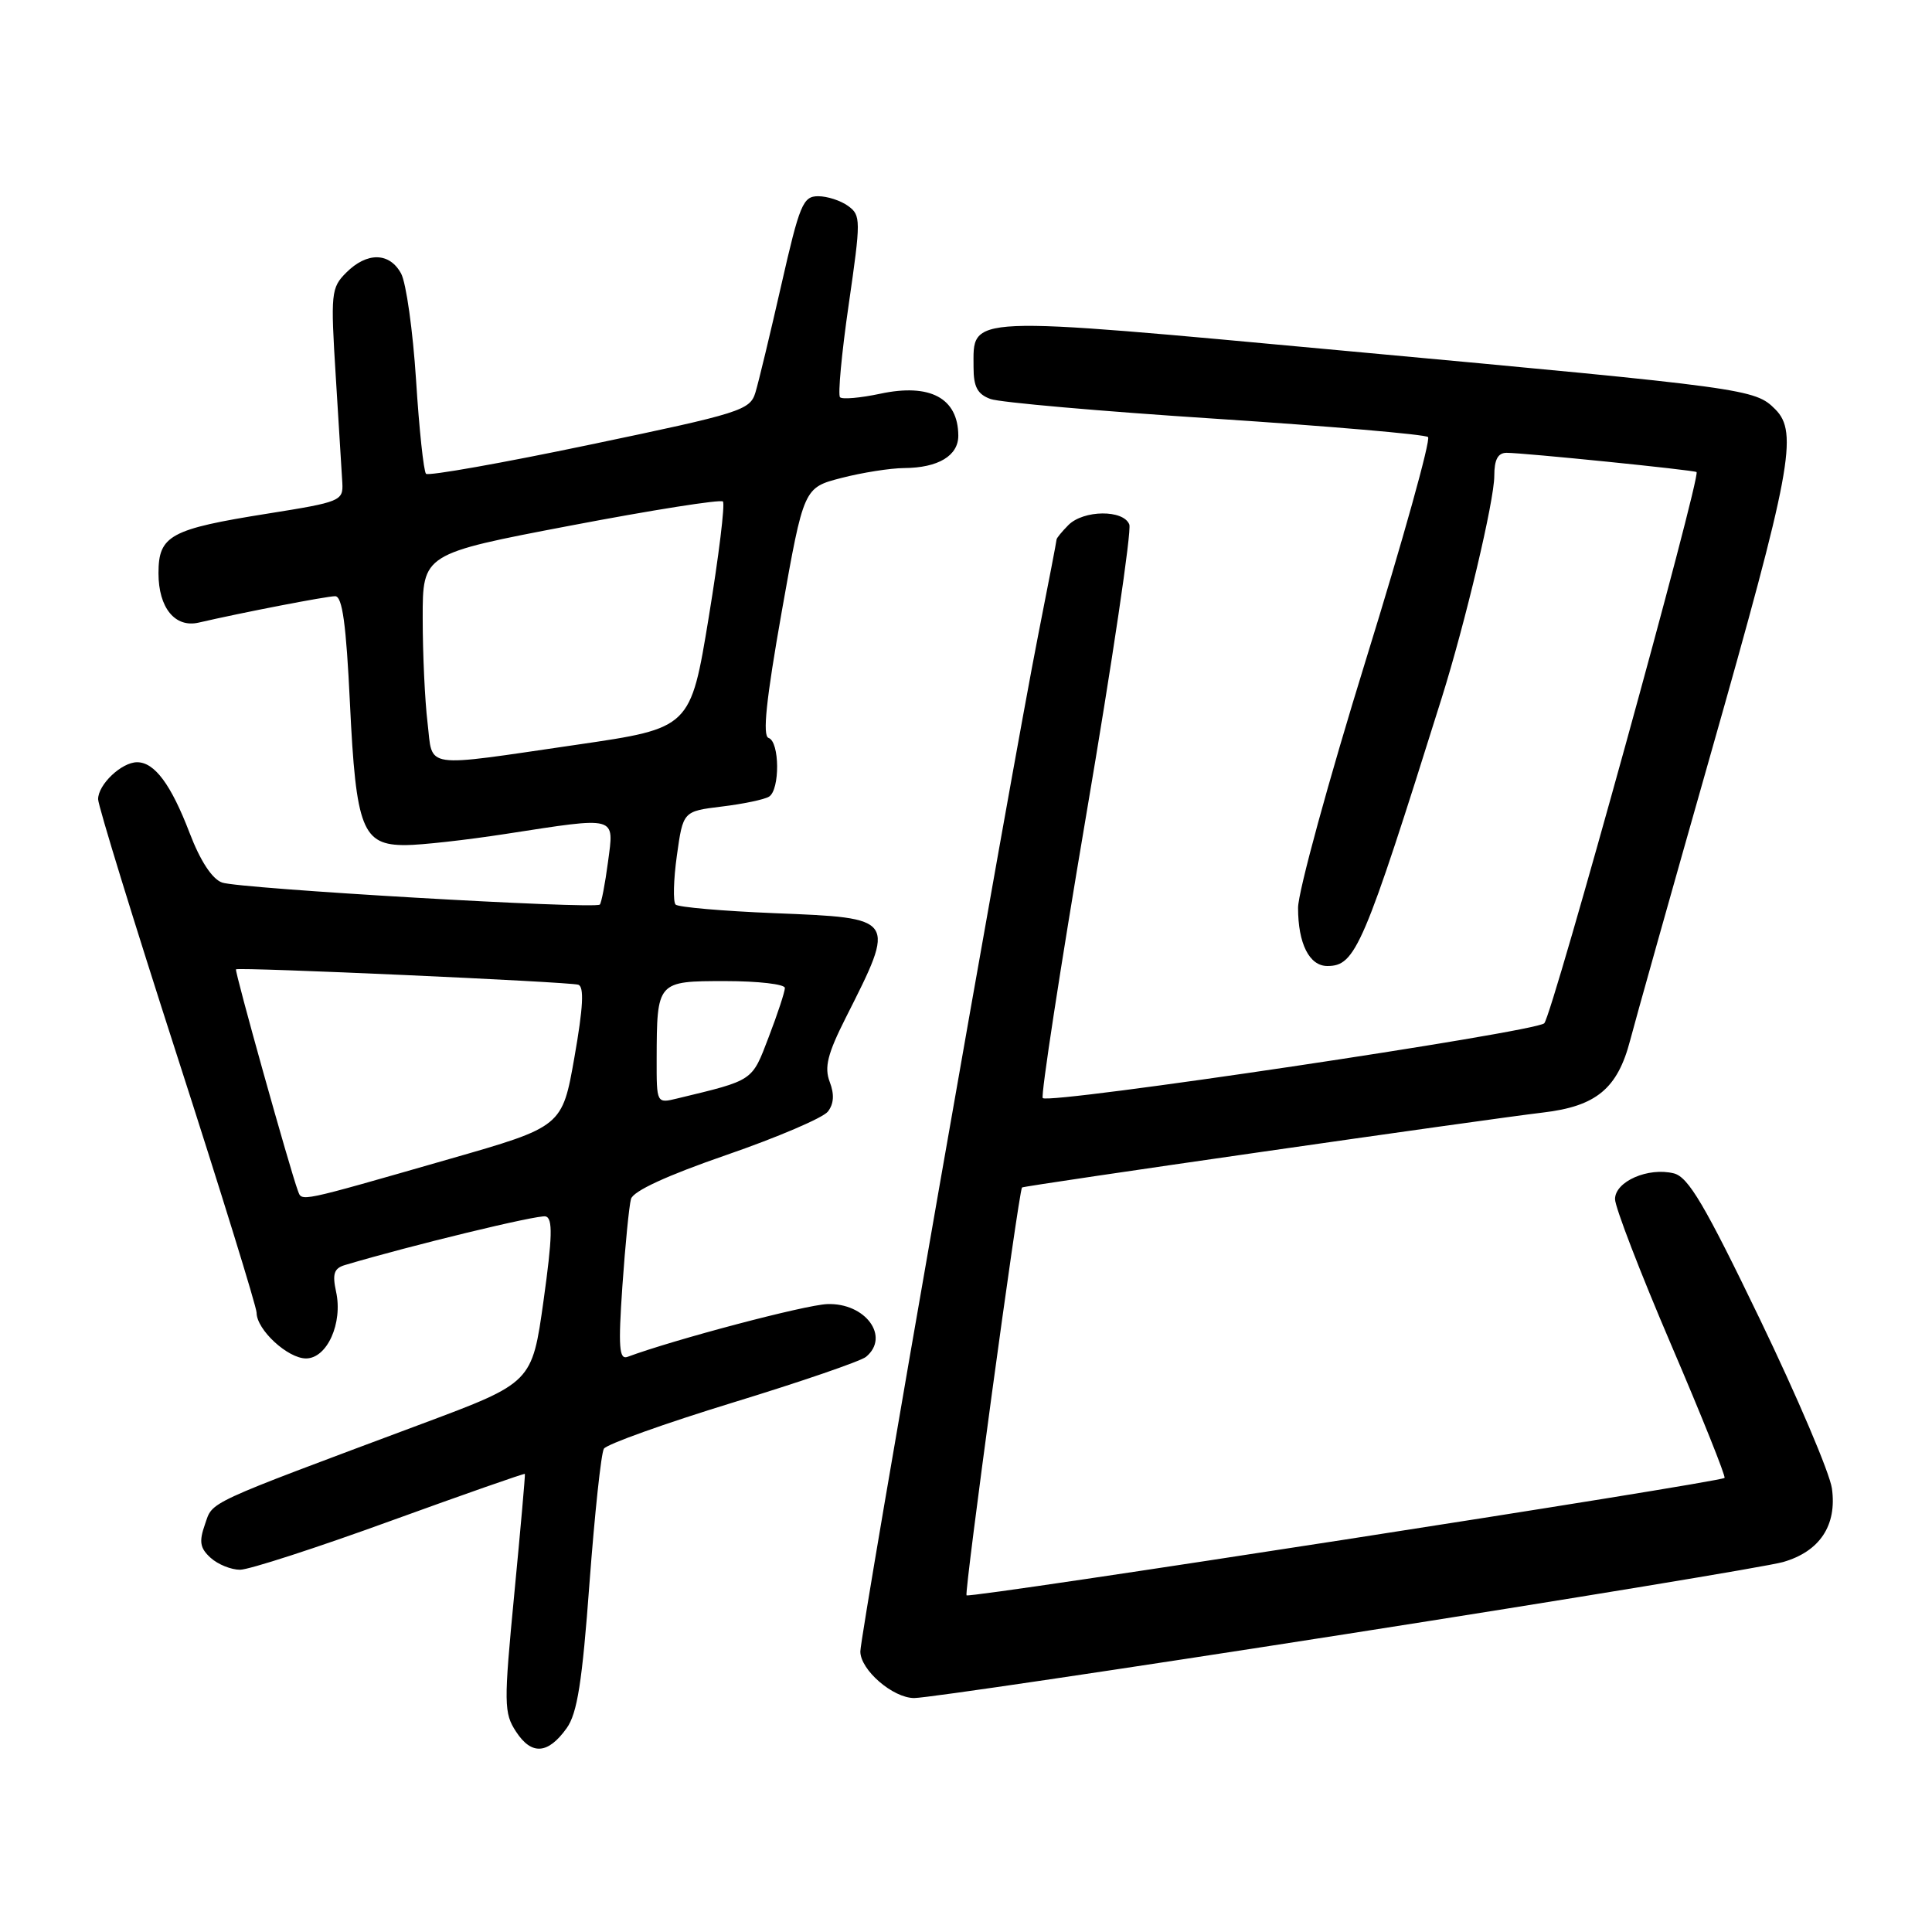 <?xml version="1.0" encoding="UTF-8" standalone="no"?>
<!DOCTYPE svg PUBLIC "-//W3C//DTD SVG 1.1//EN" "http://www.w3.org/Graphics/SVG/1.1/DTD/svg11.dtd" >
<svg xmlns="http://www.w3.org/2000/svg" xmlns:xlink="http://www.w3.org/1999/xlink" version="1.1" viewBox="0 0 256 256">
 <g >
 <path fill="currentColor"
d=" M 75.08 229.00 C 76.49 227.05 77.15 222.85 78.11 209.77 C 78.80 200.57 79.65 192.56 80.02 191.96 C 80.39 191.37 88.07 188.62 97.10 185.85 C 106.12 183.09 114.06 180.36 114.75 179.79 C 117.98 177.12 114.67 172.61 109.61 172.80 C 106.67 172.91 89.31 177.50 83.15 179.79 C 82.04 180.20 81.91 178.51 82.47 170.40 C 82.85 164.95 83.36 159.77 83.61 158.87 C 83.90 157.82 88.38 155.76 96.28 153.03 C 103.00 150.71 109.03 148.13 109.69 147.30 C 110.49 146.28 110.58 145.01 109.94 143.35 C 109.21 141.42 109.65 139.65 112.06 134.87 C 118.78 121.56 118.84 121.65 102.62 121.00 C 95.77 120.72 89.87 120.21 89.52 119.86 C 89.17 119.50 89.24 116.58 89.69 113.36 C 90.51 107.50 90.51 107.50 95.65 106.87 C 98.48 106.53 101.29 105.94 101.90 105.56 C 103.36 104.66 103.32 98.27 101.84 97.78 C 101.02 97.51 101.51 92.77 103.59 81.01 C 106.50 64.62 106.50 64.62 111.50 63.33 C 114.25 62.62 117.99 62.03 119.82 62.02 C 124.32 61.99 127.00 60.38 126.98 57.71 C 126.95 52.75 123.24 50.76 116.64 52.17 C 114.01 52.73 111.61 52.94 111.31 52.64 C 111.01 52.34 111.52 46.80 112.46 40.34 C 114.08 29.14 114.08 28.53 112.39 27.30 C 111.41 26.58 109.62 26.00 108.41 26.00 C 106.40 26.00 105.95 27.10 103.53 37.75 C 102.06 44.21 100.52 50.62 100.10 52.00 C 99.39 54.36 98.19 54.74 78.18 58.92 C 66.54 61.36 56.76 63.09 56.45 62.78 C 56.14 62.47 55.54 56.88 55.13 50.36 C 54.71 43.84 53.82 37.49 53.15 36.25 C 51.62 33.42 48.63 33.37 45.88 36.12 C 43.87 38.13 43.80 38.84 44.49 49.87 C 44.89 56.27 45.28 62.62 45.36 63.98 C 45.49 66.37 45.12 66.52 35.50 68.05 C 22.54 70.11 21.00 70.95 21.00 75.96 C 21.00 80.53 23.19 83.22 26.32 82.50 C 32.11 81.16 43.27 79.00 44.41 79.00 C 45.36 79.00 45.87 82.68 46.37 93.21 C 47.17 109.87 48.01 112.01 53.77 111.98 C 55.82 111.97 61.77 111.31 67.00 110.50 C 81.94 108.20 81.38 108.04 80.56 114.23 C 80.18 117.11 79.69 119.64 79.48 119.86 C 78.83 120.50 31.66 117.76 29.42 116.94 C 28.10 116.46 26.53 114.06 25.12 110.36 C 22.66 103.94 20.48 101.00 18.17 101.00 C 16.11 101.00 13.00 103.95 13.00 105.90 C 13.01 106.78 17.73 122.12 23.50 140.00 C 29.27 157.88 33.99 173.15 34.00 173.94 C 34.00 176.19 38.12 180.00 40.55 180.00 C 43.34 180.00 45.45 175.32 44.53 171.15 C 44.02 168.80 44.26 168.06 45.69 167.63 C 54.44 165.02 71.32 160.93 72.30 161.18 C 73.26 161.43 73.20 163.89 72.02 172.36 C 70.50 183.21 70.50 183.21 56.00 188.63 C 26.83 199.53 28.24 198.88 27.16 201.98 C 26.35 204.28 26.50 205.14 27.91 206.42 C 28.87 207.29 30.62 208.00 31.81 208.00 C 32.99 208.00 41.94 205.10 51.70 201.55 C 61.46 198.01 69.49 195.20 69.55 195.30 C 69.61 195.41 68.98 202.55 68.15 211.16 C 66.74 225.83 66.76 226.98 68.39 229.47 C 70.44 232.60 72.61 232.45 75.08 229.00 Z  M 178.32 216.53 C 208.12 211.87 234.19 207.57 236.26 206.98 C 241.13 205.58 243.42 202.13 242.74 197.23 C 242.45 195.18 238.15 185.08 233.19 174.79 C 225.89 159.65 223.72 155.97 221.80 155.48 C 218.40 154.63 214.00 156.55 214.00 158.89 C 214.00 159.95 217.34 168.62 221.42 178.15 C 225.51 187.69 228.69 195.64 228.51 195.83 C 227.90 196.43 128.52 211.83 128.07 211.39 C 127.75 211.08 134.93 158.24 135.42 157.35 C 135.53 157.13 197.10 148.28 204.43 147.42 C 211.51 146.59 214.33 144.25 216.00 137.86 C 216.62 135.46 221.41 118.43 226.65 100.00 C 237.36 62.30 238.30 57.30 235.23 54.23 C 232.53 51.53 231.64 51.41 178.59 46.52 C 127.35 41.79 129.00 41.71 129.00 48.68 C 129.00 51.26 129.52 52.24 131.25 52.87 C 132.49 53.32 145.88 54.50 161.00 55.48 C 176.12 56.47 188.82 57.56 189.22 57.91 C 189.61 58.25 185.90 71.57 180.97 87.49 C 176.04 103.42 172.00 118.18 172.00 120.29 C 172.00 125.03 173.49 128.00 175.88 128.00 C 179.62 128.00 180.65 125.60 191.03 92.50 C 194.17 82.50 198.00 66.33 198.00 63.07 C 198.00 60.89 198.48 60.00 199.64 60.00 C 201.89 60.00 224.43 62.28 224.80 62.55 C 225.44 63.01 205.68 134.57 204.62 135.59 C 203.42 136.76 139.03 146.37 138.17 145.50 C 137.89 145.22 140.48 128.34 143.93 107.99 C 147.39 87.65 149.96 70.33 149.64 69.50 C 148.88 67.51 143.58 67.56 141.57 69.57 C 140.71 70.44 140.00 71.30 140.00 71.49 C 140.00 71.68 138.90 77.39 137.56 84.17 C 134.02 102.07 114.00 216.51 114.00 218.83 C 114.00 221.27 118.31 225.00 121.14 225.00 C 122.79 225.00 148.52 221.19 178.32 216.53 Z  M 39.47 157.77 C 38.45 155.06 31.05 128.62 31.27 128.44 C 31.65 128.13 75.41 130.09 76.62 130.48 C 77.42 130.73 77.28 133.46 76.12 140.06 C 74.50 149.29 74.50 149.29 59.50 153.59 C 39.26 159.40 40.03 159.24 39.47 157.77 Z  M 87.01 140.36 C 87.04 130.01 87.04 130.00 96.12 130.00 C 100.45 130.00 104.00 130.41 104.00 130.91 C 104.00 131.41 103.04 134.34 101.86 137.41 C 99.60 143.32 99.94 143.09 89.75 145.55 C 87.00 146.22 87.00 146.22 87.01 140.36 Z  M 56.65 95.75 C 56.30 92.86 56.01 86.65 56.01 81.94 C 56.00 73.38 56.00 73.38 75.62 69.64 C 86.41 67.58 95.48 66.15 95.79 66.45 C 96.09 66.76 95.25 73.64 93.92 81.74 C 91.50 96.48 91.50 96.48 76.50 98.67 C 55.67 101.70 57.39 101.96 56.65 95.75 Z "/>
</g>
</svg>